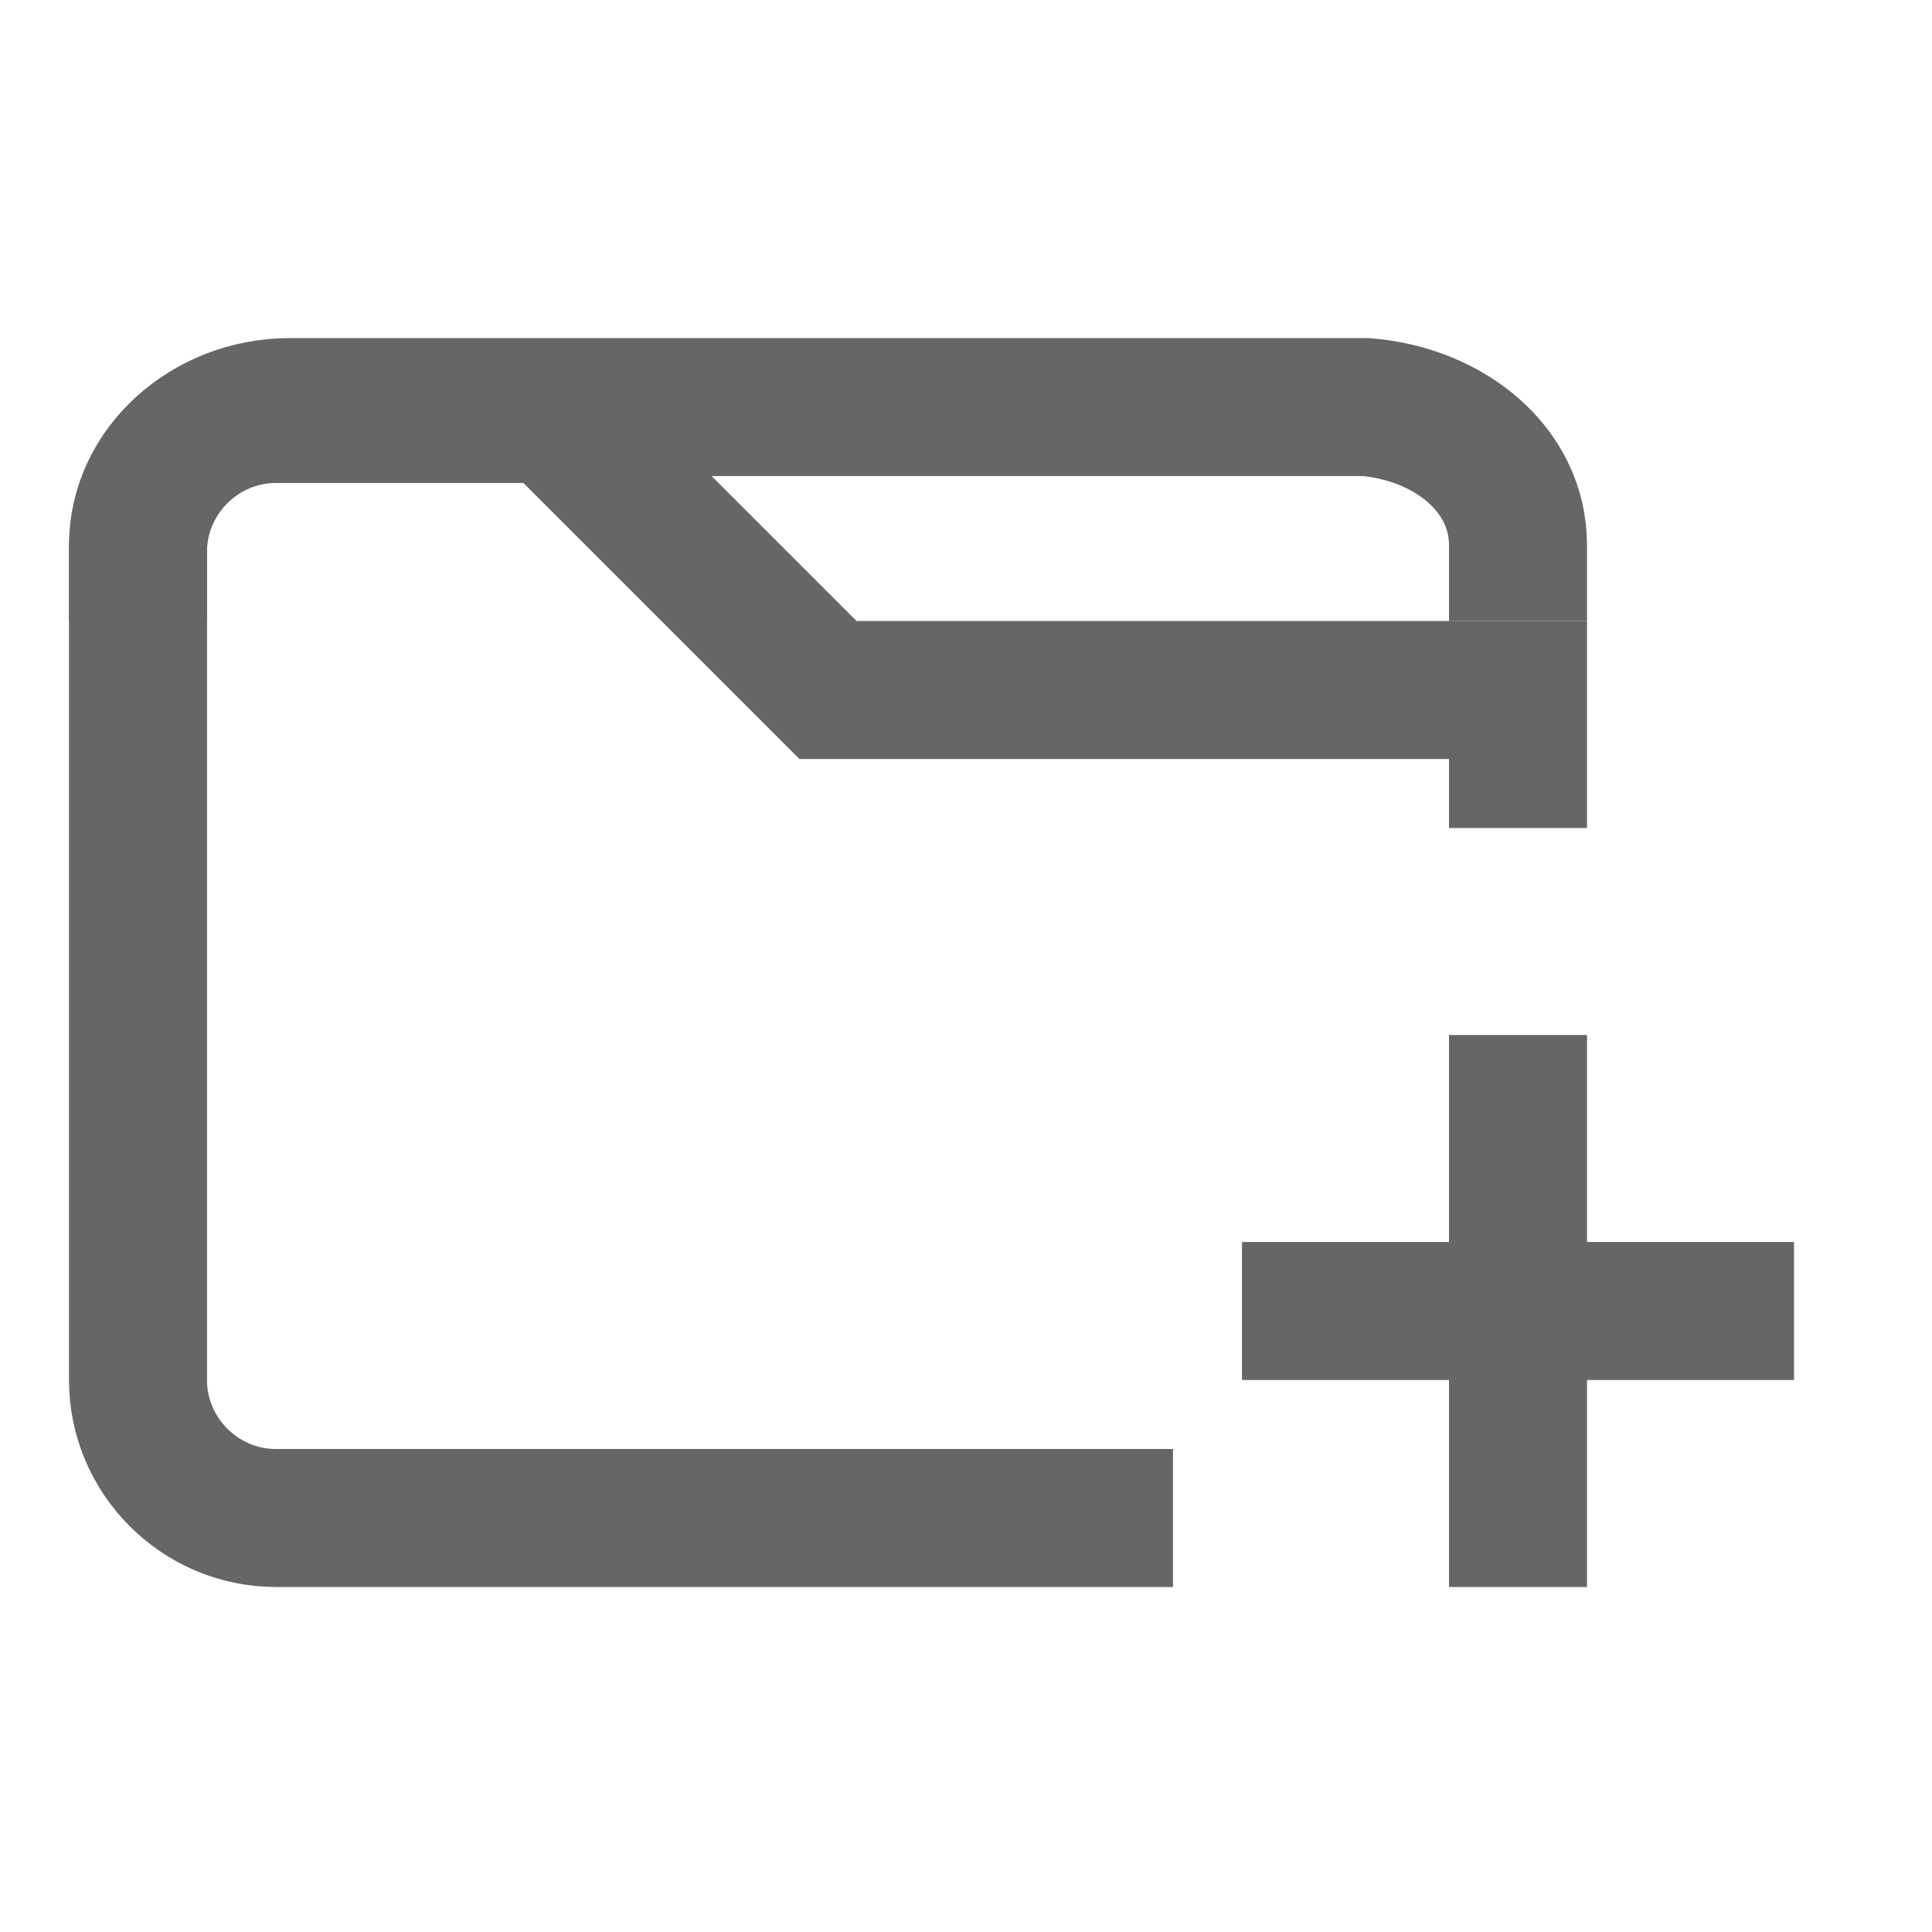 <?xml version="1.0" encoding="utf-8"?>
<!-- Generator: Adobe Illustrator 18.1.1, SVG Export Plug-In . SVG Version: 6.00 Build 0)  -->
<svg version="1.1" id="Layer_1" xmlns="http://www.w3.org/2000/svg" xmlns:xlink="http://www.w3.org/1999/xlink" x="0px" y="0px"
	 viewBox="0 0 28 28" enable-background="new 0 0 28 28" xml:space="preserve">
<path fill="none" stroke="#666666" stroke-width="2" stroke-miterlimit="10" d="M2,9V7.9c0-1.1,1-2,2.2-2h15.6C21,6,22,6.8,22,7.9V9
	"/>
<path fill="none" stroke="#666666" stroke-width="2" stroke-miterlimit="10" d="M17,22H4c-1.1,0-2-0.9-2-2V8c0-1.1,0.9-2,2-2h4l4,4
	h10v2"/>
<line fill="none" stroke="#666666" stroke-width="2" stroke-miterlimit="10" x1="22" y1="15" x2="22" y2="23"/>
<line fill="none" stroke="#666666" stroke-width="2" stroke-miterlimit="10" x1="26" y1="19" x2="18" y2="19"/>
</svg>
